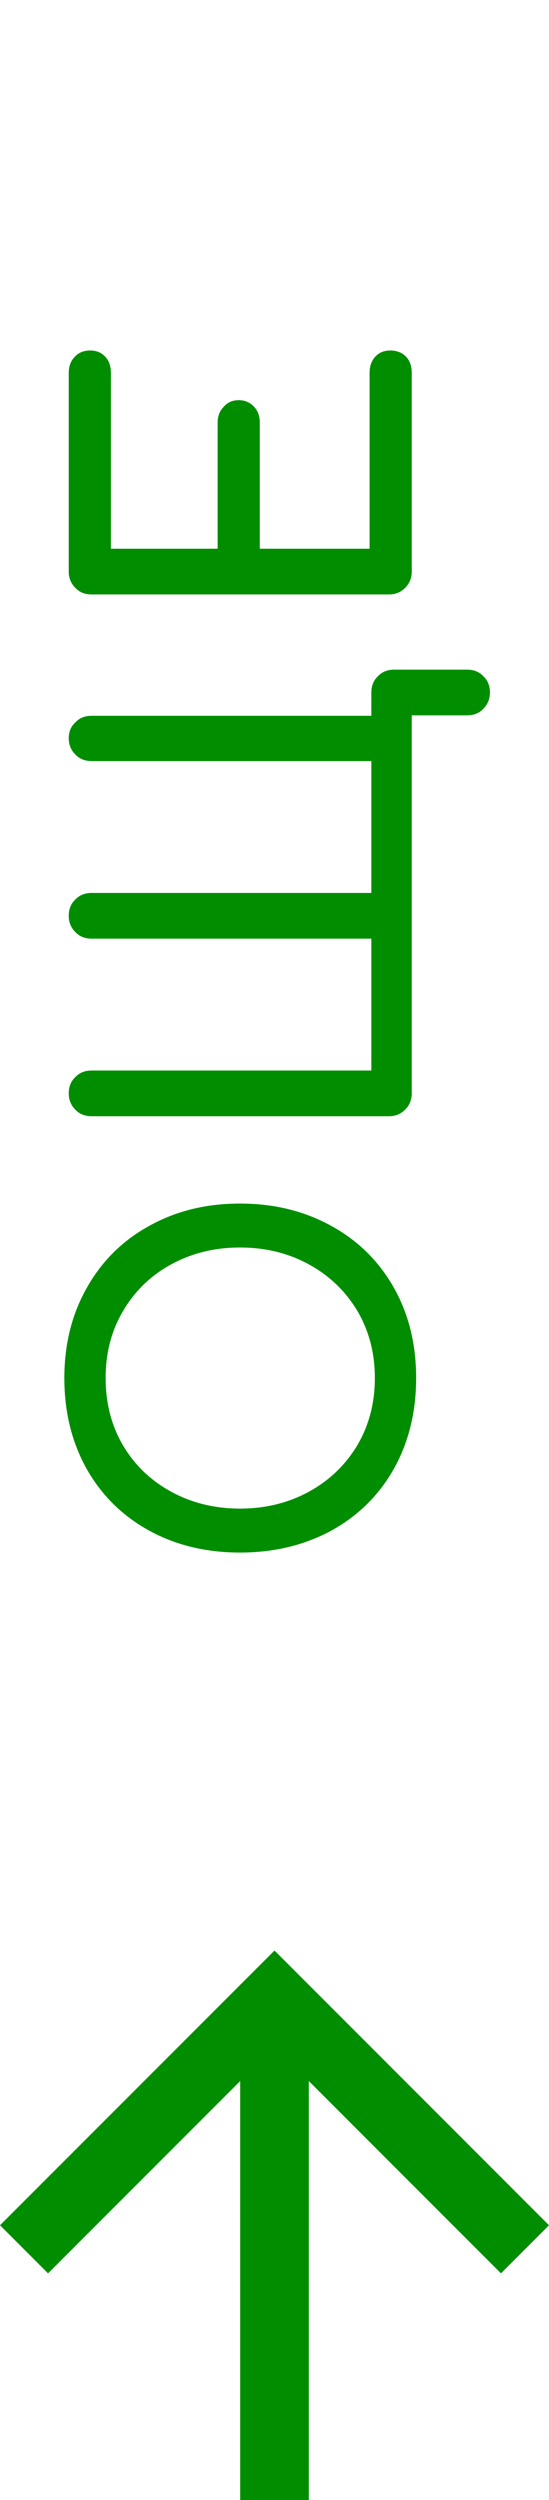 <svg width="20" height="91" viewBox="0 0 20 91" fill="none" xmlns="http://www.w3.org/2000/svg">
<path d="M2.344 50.161C2.344 48.934 2.616 47.841 3.16 46.881C3.704 45.91 4.461 45.158 5.432 44.625C6.403 44.081 7.507 43.809 8.744 43.809C9.981 43.809 11.091 44.081 12.072 44.625C13.043 45.158 13.8 45.905 14.344 46.865C14.888 47.825 15.16 48.923 15.16 50.161C15.16 51.398 14.888 52.502 14.344 53.473C13.8 54.433 13.043 55.179 12.072 55.713C11.091 56.246 9.981 56.513 8.744 56.513C7.507 56.513 6.403 56.246 5.432 55.713C4.461 55.179 3.704 54.433 3.16 53.473C2.616 52.502 2.344 51.398 2.344 50.161ZM3.848 50.161C3.848 51.078 4.061 51.9 4.488 52.625C4.915 53.34 5.501 53.9 6.248 54.305C6.995 54.71 7.827 54.913 8.744 54.913C9.661 54.913 10.493 54.71 11.24 54.305C11.987 53.9 12.579 53.334 13.016 52.609C13.443 51.883 13.656 51.068 13.656 50.161C13.656 49.254 13.443 48.438 13.016 47.713C12.579 46.987 11.987 46.422 11.24 46.017C10.493 45.611 9.661 45.409 8.744 45.409C7.827 45.409 6.995 45.611 6.248 46.017C5.501 46.422 4.915 46.987 4.488 47.713C4.061 48.428 3.848 49.243 3.848 50.161ZM13.528 25.207C13.528 24.962 13.608 24.764 13.768 24.615C13.917 24.455 14.115 24.375 14.36 24.375H17.016C17.261 24.375 17.459 24.455 17.608 24.615C17.768 24.764 17.848 24.962 17.848 25.207C17.848 25.442 17.768 25.639 17.608 25.799C17.459 25.959 17.261 26.039 17.016 26.039H15V39.799C15 40.034 14.92 40.231 14.76 40.391C14.6 40.551 14.403 40.631 14.168 40.631H3.336C3.091 40.631 2.893 40.551 2.744 40.391C2.584 40.231 2.504 40.034 2.504 39.799C2.504 39.554 2.584 39.356 2.744 39.207C2.893 39.047 3.091 38.967 3.336 38.967H13.528V34.167H3.336C3.091 34.167 2.893 34.087 2.744 33.927C2.584 33.767 2.504 33.57 2.504 33.335C2.504 33.09 2.584 32.892 2.744 32.743C2.893 32.583 3.091 32.503 3.336 32.503H13.528V27.703H3.336C3.091 27.703 2.893 27.623 2.744 27.463C2.584 27.303 2.504 27.106 2.504 26.871C2.504 26.636 2.584 26.444 2.744 26.295C2.893 26.135 3.091 26.055 3.336 26.055H13.528L13.528 25.207ZM13.464 13.574C13.464 13.328 13.533 13.131 13.672 12.982C13.811 12.832 13.992 12.758 14.216 12.758C14.451 12.758 14.643 12.832 14.792 12.982C14.931 13.131 15 13.328 15 13.574V20.806C15 21.04 14.92 21.238 14.76 21.398C14.6 21.558 14.403 21.638 14.168 21.638H3.336C3.091 21.638 2.893 21.558 2.744 21.398C2.584 21.238 2.504 21.04 2.504 20.806L2.504 13.574C2.504 13.328 2.579 13.131 2.728 12.982C2.867 12.832 3.053 12.758 3.288 12.758C3.512 12.758 3.693 12.832 3.832 12.982C3.971 13.131 4.04 13.328 4.04 13.574V19.974H7.928L7.928 15.382C7.928 15.147 8.003 14.955 8.152 14.806C8.291 14.646 8.472 14.566 8.696 14.566C8.92 14.566 9.107 14.646 9.256 14.806C9.395 14.955 9.464 15.147 9.464 15.382V19.974H13.464V13.574Z" fill="#008E00"/>
<path d="M11.25 91L11.25 75.75L18.25 82.75L20 81L10 71L-3.27826e-07 81L1.75 82.75L8.75 75.75L8.75 91H11.25Z" fill="#008E00"/>
</svg>
